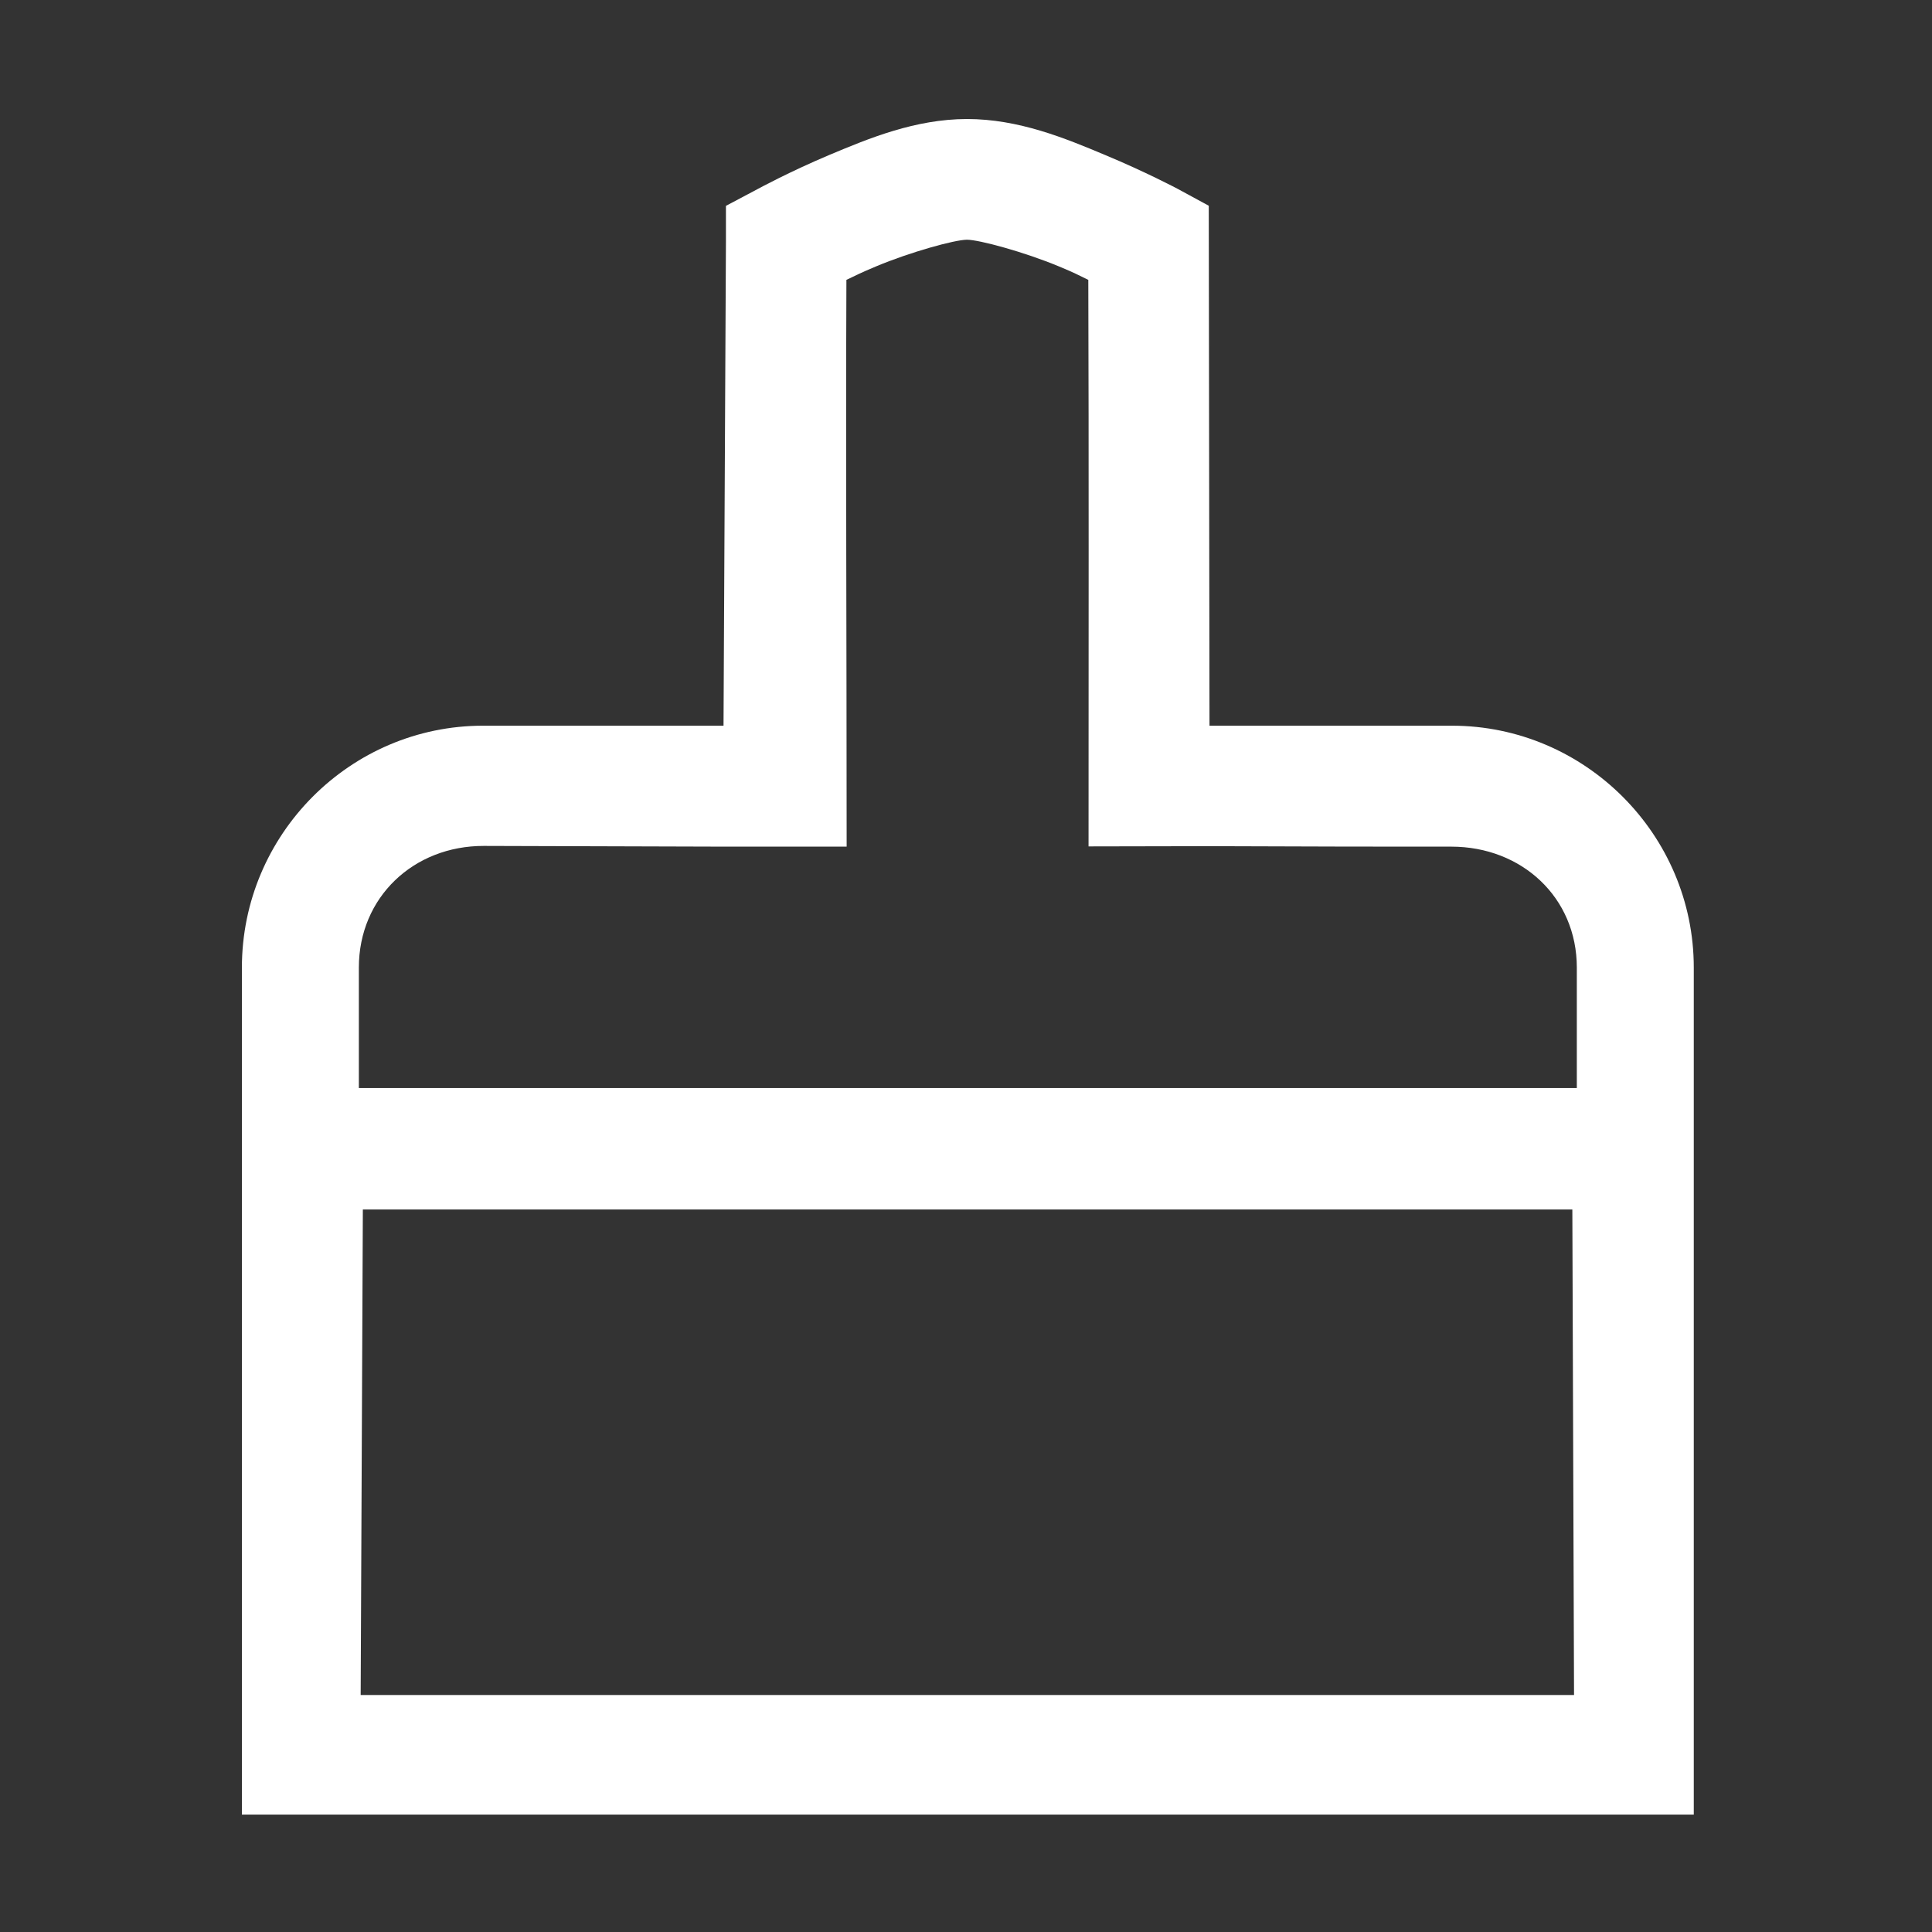 <?xml version="1.0" encoding="UTF-8" standalone="no"?>
<!-- Created with Inkscape (http://www.inkscape.org/) -->

<svg
   xmlns:dc="http://purl.org/dc/elements/1.1/"
   xmlns:cc="http://creativecommons.org/ns#"
   xmlns:rdf="http://www.w3.org/1999/02/22-rdf-syntax-ns#"
   xmlns:svg="http://www.w3.org/2000/svg"
   xmlns="http://www.w3.org/2000/svg"
   xmlns:sodipodi="http://sodipodi.sourceforge.net/DTD/sodipodi-0.dtd"
   xmlns:inkscape="http://www.inkscape.org/namespaces/inkscape"
   width="16"
   height="16"
   viewBox="0 0 4.233 4.233"
   version="1.1"
   id="svg8"
   inkscape:version="0.92.4 (5da689c313, 2019-01-14)"
   sodipodi:docname="clear.svg">
  <rect x="0" y="0" width="4.233" height="4.233" fill="#333333" stroke="none"/>
  <defs
     id="defs2" />
  <sodipodi:namedview
     id="base"
     pagecolor="#c8ffff"
     bordercolor="#666666"
     borderopacity="1.0"
     inkscape:pageopacity="0"
     inkscape:pageshadow="2"
     inkscape:zoom="5.6"
     inkscape:cx="9.5980728"
     inkscape:cy="7.6184183"
     inkscape:document-units="mm"
     inkscape:current-layer="layer1"
     showgrid="true"
     units="px"
     inkscape:window-width="1850"
     inkscape:window-height="1016"
     inkscape:window-x="70"
     inkscape:window-y="27"
     inkscape:window-maximized="1"
     inkscape:snap-bbox="true"
     inkscape:bbox-nodes="true"
     inkscape:pagecheckerboard="false">
    <inkscape:grid
       type="xygrid"
       id="grid815"
       spacingx="0.066"
       spacingy="0.066"
       empspacing="4" />
  </sodipodi:namedview>
  <g
     inkscape:label="Capa 1"
     inkscape:groupmode="layer"
     id="layer1"
     transform="translate(0,-292.767)">
    <path
       style="color:#000000;font-style:normal;font-variant:normal;font-weight:normal;font-stretch:normal;font-size:medium;line-height:normal;font-family:sans-serif;font-variant-ligatures:normal;font-variant-position:normal;font-variant-caps:normal;font-variant-numeric:normal;font-variant-alternates:normal;font-feature-settings:normal;text-indent:0;text-align:start;text-decoration:none;text-decoration-line:none;text-decoration-style:solid;text-decoration-color:#000000;letter-spacing:normal;word-spacing:normal;text-transform:none;writing-mode:lr-tb;direction:ltr;text-orientation:mixed;dominant-baseline:auto;baseline-shift:baseline;text-anchor:start;white-space:normal;shape-padding:0;clip-rule:nonzero;display:inline;overflow:visible;visibility:visible;opacity:1;isolation:auto;mix-blend-mode:normal;color-interpolation:sRGB;color-interpolation-filters:linearRGB;solid-color:#000000;solid-opacity:1;vector-effect:none;fill:#ffffff;fill-opacity:1;fill-rule:nonzero;stroke:none;stroke-width:0.967;stroke-linecap:round;stroke-linejoin:miter;stroke-miterlimit:4;stroke-dasharray:none;stroke-dashoffset:0;stroke-opacity:1;color-rendering:auto;image-rendering:auto;shape-rendering:auto;text-rendering:auto;enable-background:accumulate"
       d="M 7.994,0.984 C 7.568,0.985 7.188,1.142 6.857,1.281 6.527,1.42 6.268,1.561 6.268,1.561 l -0.266,0.141 V 1.996 L 5.982,6 H 3.994 C 2.895,6 2,6.9 2,8 v 0.996 0.496 0.021 5.49 H 14.004 V 8.996 8 c 0,-1.1 -0.9,-2 -2,-2 H 10 L 9.994,1.701 9.736,1.561 c 0,0 -0.264,-0.14 -0.598,-0.279 C 8.805,1.142 8.422,0.984 7.994,0.984 Z m 0,0.998 C 8.095,1.982 8.468,2.083 8.756,2.203 8.893,2.26 8.907,2.27 8.998,2.314 9.003,3.833 9,5.25 9,6.998 9.325,6.997 9.751,6.997 10.002,6.996 11,7 11.356,7 12,7 c 0.581,0 1.037,0.419 1.037,1 V 8.996 H 2.967 V 8 C 2.967,7.419 3.419,6.993 4,6.994 L 6,7 c 0.312,0 0.645,6.1e-5 1,0 2e-7,-1.75 -0.008,-3.209 -0.002,-4.686 C 7.088,2.271 7.107,2.26 7.242,2.203 7.526,2.084 7.891,1.983 7.994,1.982 Z M 3,10 h 10 l 0.014,4.014 H 2.982 Z"
       transform="matrix(0.265,0,0,0.265,0,292.767)"
       id="rect956"
       inkscape:connector-curvature="0"
       sodipodi:nodetypes="ccccccssccccccsscccsccccccssccscccccccccsc" />
  </g>
</svg>
